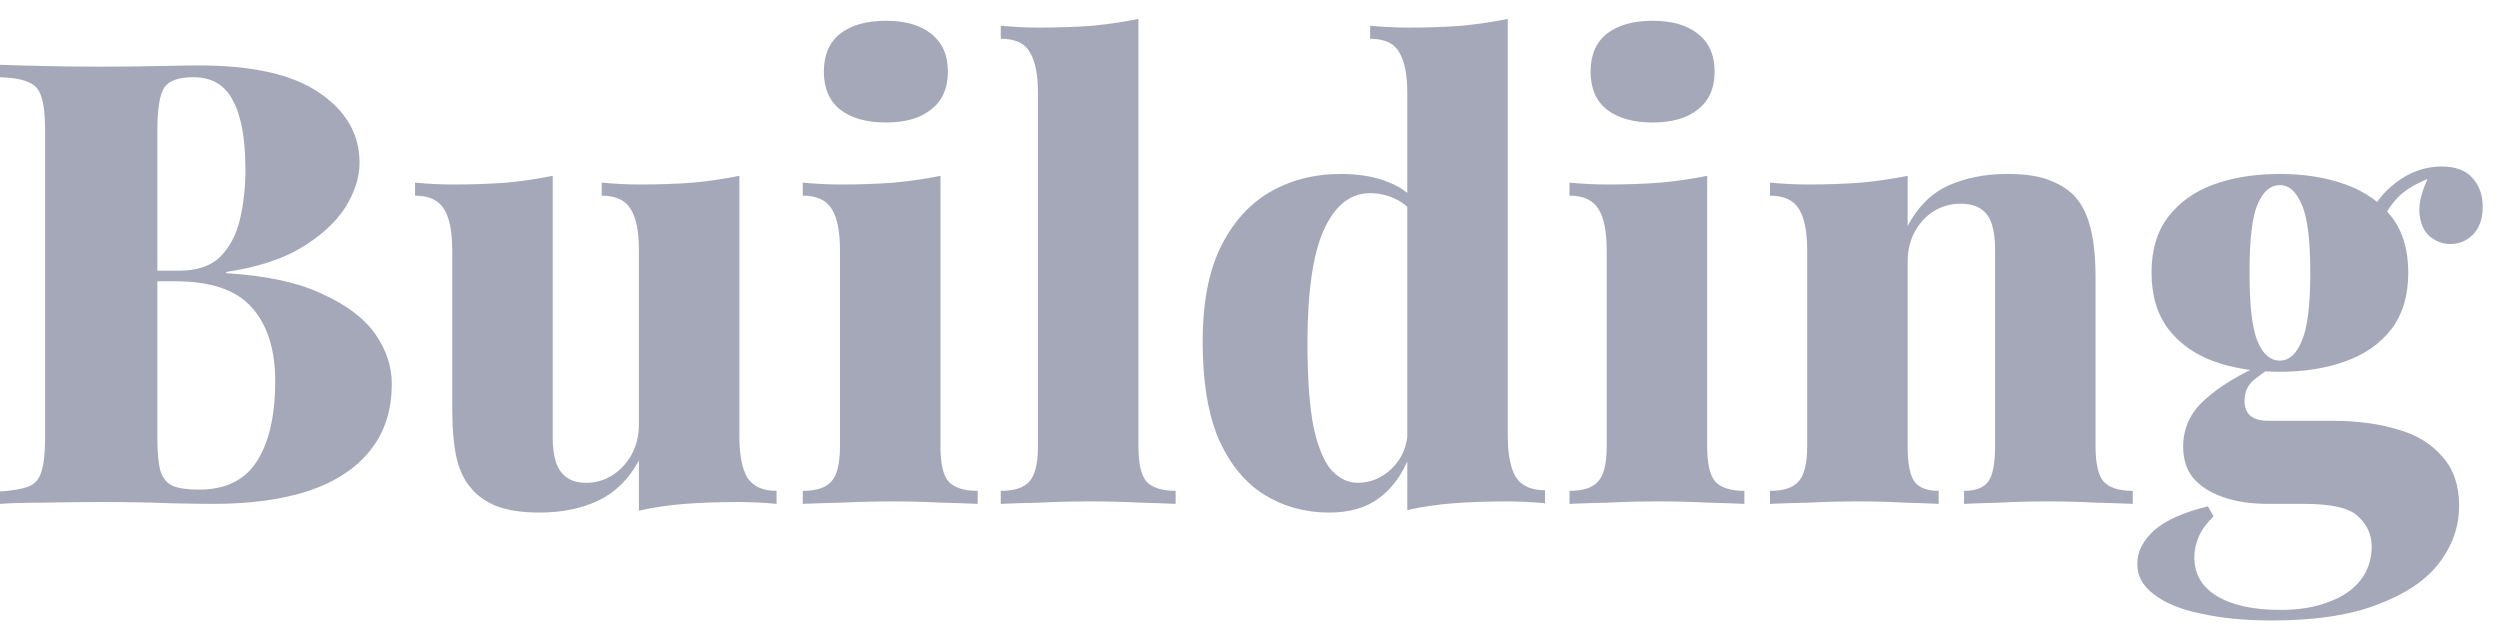 <svg width="129" height="33" viewBox="0 0 129 33" fill="none" xmlns="http://www.w3.org/2000/svg">
<path d="M-0.008 3.344C0.568 3.365 1.336 3.387 2.296 3.408C3.256 3.429 4.216 3.44 5.176 3.44C6.221 3.44 7.224 3.429 8.184 3.408C9.165 3.387 9.859 3.376 10.264 3.376C13.037 3.376 15.107 3.845 16.472 4.784C17.859 5.723 18.552 6.928 18.552 8.4C18.552 9.147 18.307 9.915 17.816 10.704C17.325 11.472 16.568 12.165 15.544 12.784C14.541 13.381 13.251 13.797 11.672 14.032V14.096C13.763 14.224 15.427 14.587 16.664 15.184C17.923 15.76 18.829 16.453 19.384 17.264C19.939 18.075 20.216 18.917 20.216 19.792C20.216 21.179 19.843 22.331 19.096 23.248C18.371 24.165 17.315 24.859 15.928 25.328C14.563 25.776 12.92 26 11 26C10.488 26 9.741 25.989 8.76 25.968C7.779 25.925 6.605 25.904 5.24 25.904C4.237 25.904 3.256 25.915 2.296 25.936C1.336 25.936 0.568 25.957 -0.008 26V25.36C0.653 25.317 1.144 25.232 1.464 25.104C1.805 24.976 2.029 24.72 2.136 24.336C2.264 23.952 2.328 23.376 2.328 22.608V6.736C2.328 5.947 2.264 5.371 2.136 5.008C2.029 4.624 1.805 4.368 1.464 4.24C1.144 4.091 0.653 4.005 -0.008 3.984V3.344ZM9.976 3.984C9.208 3.984 8.707 4.165 8.472 4.528C8.237 4.891 8.12 5.627 8.12 6.736V22.608C8.12 23.355 8.173 23.92 8.28 24.304C8.408 24.688 8.621 24.944 8.92 25.072C9.219 25.2 9.667 25.264 10.264 25.264C11.629 25.264 12.621 24.784 13.24 23.824C13.88 22.843 14.2 21.456 14.2 19.664C14.2 18.021 13.795 16.752 12.984 15.856C12.195 14.96 10.872 14.512 9.016 14.512H6.488C6.488 14.512 6.488 14.427 6.488 14.256C6.488 14.064 6.488 13.968 6.488 13.968H9.24C10.157 13.968 10.861 13.733 11.352 13.264C11.843 12.773 12.184 12.133 12.376 11.344C12.568 10.533 12.664 9.669 12.664 8.752C12.664 7.173 12.451 5.989 12.024 5.2C11.619 4.389 10.936 3.984 9.976 3.984ZM38.151 9.072V22.512C38.151 23.472 38.29 24.187 38.567 24.656C38.866 25.104 39.367 25.328 40.071 25.328V26C39.41 25.936 38.749 25.904 38.087 25.904C37.106 25.904 36.189 25.936 35.335 26C34.503 26.064 33.714 26.181 32.967 26.352V23.76C32.455 24.72 31.751 25.413 30.855 25.84C29.981 26.245 28.978 26.448 27.847 26.448C26.909 26.448 26.151 26.331 25.575 26.096C25.021 25.861 24.594 25.552 24.295 25.168C23.954 24.784 23.709 24.272 23.559 23.632C23.41 22.971 23.335 22.107 23.335 21.04V12.912C23.335 11.952 23.197 11.248 22.919 10.8C22.642 10.331 22.141 10.096 21.415 10.096V9.424C22.098 9.488 22.759 9.52 23.399 9.52C24.381 9.52 25.298 9.488 26.151 9.424C27.005 9.339 27.794 9.221 28.519 9.072V22.576C28.519 23.067 28.573 23.483 28.679 23.824C28.786 24.165 28.967 24.432 29.223 24.624C29.479 24.816 29.821 24.912 30.247 24.912C30.738 24.912 31.186 24.784 31.591 24.528C31.997 24.272 32.327 23.92 32.583 23.472C32.839 23.003 32.967 22.48 32.967 21.904V12.912C32.967 11.952 32.829 11.248 32.551 10.8C32.274 10.331 31.773 10.096 31.047 10.096V9.424C31.73 9.488 32.391 9.52 33.031 9.52C34.013 9.52 34.93 9.488 35.783 9.424C36.637 9.339 37.426 9.221 38.151 9.072ZM45.712 1.072C46.714 1.072 47.493 1.296 48.048 1.744C48.624 2.192 48.911 2.843 48.911 3.696C48.911 4.549 48.624 5.2 48.048 5.648C47.493 6.096 46.714 6.32 45.712 6.32C44.709 6.32 43.919 6.096 43.343 5.648C42.789 5.2 42.511 4.549 42.511 3.696C42.511 2.843 42.789 2.192 43.343 1.744C43.919 1.296 44.709 1.072 45.712 1.072ZM48.528 9.072V23.024C48.528 23.92 48.666 24.528 48.944 24.848C49.242 25.168 49.744 25.328 50.448 25.328V26C50.021 25.979 49.392 25.957 48.56 25.936C47.728 25.893 46.885 25.872 46.032 25.872C45.178 25.872 44.303 25.893 43.407 25.936C42.533 25.957 41.871 25.979 41.423 26V25.328C42.127 25.328 42.618 25.168 42.895 24.848C43.194 24.528 43.343 23.92 43.343 23.024V12.912C43.343 11.952 43.205 11.248 42.928 10.8C42.65 10.331 42.149 10.096 41.423 10.096V9.424C42.106 9.488 42.767 9.52 43.407 9.52C44.367 9.52 45.274 9.488 46.128 9.424C47.002 9.339 47.802 9.221 48.528 9.072ZM58.743 0.976V23.024C58.743 23.92 58.882 24.528 59.159 24.848C59.458 25.168 59.959 25.328 60.663 25.328V26C60.258 25.979 59.639 25.957 58.807 25.936C57.975 25.893 57.122 25.872 56.247 25.872C55.394 25.872 54.519 25.893 53.623 25.936C52.749 25.957 52.087 25.979 51.639 26V25.328C52.343 25.328 52.834 25.168 53.111 24.848C53.41 24.528 53.559 23.92 53.559 23.024V4.784C53.559 3.845 53.421 3.152 53.143 2.704C52.887 2.235 52.386 2 51.639 2V1.328C52.322 1.392 52.983 1.424 53.623 1.424C54.605 1.424 55.522 1.392 56.375 1.328C57.229 1.243 58.018 1.125 58.743 0.976ZM77.801 0.976V22.48C77.801 23.44 77.939 24.155 78.217 24.624C78.515 25.072 79.017 25.296 79.721 25.296V25.968C79.059 25.904 78.398 25.872 77.737 25.872C76.777 25.872 75.87 25.904 75.017 25.968C74.163 26.032 73.363 26.149 72.617 26.32V4.816C72.617 3.856 72.478 3.152 72.201 2.704C71.945 2.235 71.443 2 70.697 2V1.328C71.379 1.392 72.041 1.424 72.681 1.424C73.662 1.424 74.579 1.392 75.433 1.328C76.286 1.243 77.075 1.125 77.801 0.976ZM69.193 8.976C70.131 8.976 70.942 9.115 71.625 9.392C72.307 9.648 72.873 10.085 73.321 10.704L72.937 11.024C72.659 10.661 72.318 10.395 71.913 10.224C71.529 10.053 71.123 9.968 70.697 9.968C69.673 9.968 68.873 10.608 68.297 11.888C67.742 13.147 67.465 15.088 67.465 17.712C67.465 19.547 67.571 20.997 67.785 22.064C68.019 23.109 68.329 23.845 68.713 24.272C69.118 24.699 69.566 24.912 70.057 24.912C70.718 24.912 71.305 24.667 71.817 24.176C72.35 23.664 72.627 22.992 72.649 22.16L72.745 23.504C72.361 24.485 71.827 25.221 71.145 25.712C70.483 26.203 69.63 26.448 68.585 26.448C67.347 26.448 66.227 26.139 65.225 25.52C64.243 24.901 63.465 23.952 62.889 22.672C62.334 21.371 62.057 19.685 62.057 17.616C62.057 15.675 62.355 14.075 62.953 12.816C63.571 11.536 64.414 10.576 65.481 9.936C66.569 9.296 67.806 8.976 69.193 8.976ZM85.274 1.072C86.277 1.072 87.055 1.296 87.61 1.744C88.186 2.192 88.474 2.843 88.474 3.696C88.474 4.549 88.186 5.2 87.61 5.648C87.055 6.096 86.277 6.32 85.274 6.32C84.271 6.32 83.482 6.096 82.906 5.648C82.351 5.2 82.074 4.549 82.074 3.696C82.074 2.843 82.351 2.192 82.906 1.744C83.482 1.296 84.271 1.072 85.274 1.072ZM88.09 9.072V23.024C88.09 23.92 88.229 24.528 88.506 24.848C88.805 25.168 89.306 25.328 90.01 25.328V26C89.583 25.979 88.954 25.957 88.122 25.936C87.29 25.893 86.447 25.872 85.594 25.872C84.741 25.872 83.866 25.893 82.97 25.936C82.095 25.957 81.434 25.979 80.986 26V25.328C81.69 25.328 82.181 25.168 82.458 24.848C82.757 24.528 82.906 23.92 82.906 23.024V12.912C82.906 11.952 82.767 11.248 82.49 10.8C82.213 10.331 81.711 10.096 80.986 10.096V9.424C81.669 9.488 82.33 9.52 82.97 9.52C83.93 9.52 84.837 9.488 85.69 9.424C86.565 9.339 87.365 9.221 88.09 9.072ZM103.586 8.976C104.524 8.976 105.271 9.093 105.826 9.328C106.402 9.563 106.839 9.861 107.138 10.224C107.479 10.629 107.724 11.152 107.874 11.792C108.044 12.432 108.13 13.296 108.13 14.384V23.024C108.13 23.92 108.268 24.528 108.546 24.848C108.844 25.168 109.346 25.328 110.05 25.328V26C109.623 25.979 108.983 25.957 108.13 25.936C107.298 25.893 106.487 25.872 105.698 25.872C104.823 25.872 103.98 25.893 103.17 25.936C102.359 25.957 101.751 25.979 101.346 26V25.328C101.943 25.328 102.359 25.168 102.594 24.848C102.828 24.528 102.946 23.92 102.946 23.024V12.848C102.946 12.357 102.892 11.941 102.786 11.6C102.679 11.237 102.498 10.971 102.242 10.8C101.986 10.608 101.623 10.512 101.154 10.512C100.663 10.512 100.204 10.64 99.778 10.896C99.372 11.152 99.042 11.515 98.786 11.984C98.551 12.432 98.434 12.944 98.434 13.52V23.024C98.434 23.92 98.551 24.528 98.786 24.848C99.02 25.168 99.436 25.328 100.034 25.328V26C99.628 25.979 99.042 25.957 98.274 25.936C97.506 25.893 96.727 25.872 95.938 25.872C95.063 25.872 94.188 25.893 93.314 25.936C92.439 25.957 91.778 25.979 91.33 26V25.328C92.034 25.328 92.524 25.168 92.802 24.848C93.1 24.528 93.25 23.92 93.25 23.024V12.912C93.25 11.952 93.111 11.248 92.834 10.8C92.556 10.331 92.055 10.096 91.33 10.096V9.424C92.012 9.488 92.674 9.52 93.314 9.52C94.274 9.52 95.18 9.488 96.034 9.424C96.908 9.339 97.708 9.221 98.434 9.072V11.664C98.946 10.683 99.639 9.989 100.514 9.584C101.41 9.179 102.434 8.976 103.586 8.976ZM117.227 32.016C115.84 32.016 114.624 31.899 113.579 31.664C112.533 31.451 111.723 31.12 111.147 30.672C110.571 30.245 110.283 29.723 110.283 29.104C110.283 28.464 110.581 27.877 111.179 27.344C111.776 26.832 112.693 26.427 113.931 26.128L114.219 26.64C113.856 27.003 113.6 27.355 113.451 27.696C113.301 28.059 113.227 28.411 113.227 28.752C113.227 29.627 113.621 30.299 114.411 30.768C115.2 31.237 116.288 31.472 117.675 31.472C118.635 31.472 119.467 31.333 120.171 31.056C120.875 30.8 121.419 30.427 121.803 29.936C122.187 29.445 122.379 28.869 122.379 28.208C122.379 27.589 122.144 27.067 121.675 26.64C121.227 26.213 120.309 26 118.923 26H117.067C116.149 26 115.36 25.883 114.699 25.648C114.037 25.413 113.525 25.083 113.163 24.656C112.821 24.229 112.651 23.696 112.651 23.056C112.651 22.096 113.024 21.285 113.771 20.624C114.517 19.941 115.552 19.312 116.875 18.736L117.163 18.992C116.843 19.184 116.533 19.408 116.235 19.664C115.957 19.92 115.819 20.261 115.819 20.688C115.819 21.371 116.224 21.712 117.035 21.712H120.331C121.611 21.712 122.741 21.861 123.723 22.16C124.704 22.437 125.472 22.907 126.027 23.568C126.603 24.208 126.891 25.051 126.891 26.096C126.891 27.163 126.549 28.144 125.867 29.04C125.184 29.936 124.128 30.651 122.699 31.184C121.291 31.739 119.467 32.016 117.227 32.016ZM117.643 19.184C116.363 19.184 115.221 19.003 114.219 18.64C113.237 18.277 112.459 17.723 111.883 16.976C111.307 16.208 111.019 15.237 111.019 14.064C111.019 12.891 111.307 11.931 111.883 11.184C112.459 10.437 113.237 9.883 114.219 9.52C115.221 9.157 116.363 8.976 117.643 8.976C118.901 8.976 120.032 9.157 121.035 9.52C122.037 9.883 122.827 10.437 123.403 11.184C123.979 11.931 124.267 12.891 124.267 14.064C124.267 15.237 123.979 16.208 123.403 16.976C122.827 17.723 122.037 18.277 121.035 18.64C120.032 19.003 118.901 19.184 117.643 19.184ZM117.643 18.608C118.112 18.608 118.485 18.277 118.763 17.616C119.061 16.955 119.211 15.771 119.211 14.064C119.211 12.357 119.061 11.184 118.763 10.544C118.485 9.883 118.112 9.552 117.643 9.552C117.152 9.552 116.768 9.883 116.491 10.544C116.213 11.184 116.075 12.357 116.075 14.064C116.075 15.771 116.213 16.955 116.491 17.616C116.768 18.277 117.152 18.608 117.643 18.608ZM122.731 11.76L122.059 11.536C122.4 10.661 122.923 9.957 123.627 9.424C124.352 8.869 125.141 8.592 125.995 8.592C126.699 8.592 127.221 8.784 127.563 9.168C127.925 9.552 128.107 10.053 128.107 10.672C128.107 11.291 127.936 11.771 127.595 12.112C127.275 12.432 126.891 12.592 126.443 12.592C126.059 12.592 125.707 12.464 125.387 12.208C125.067 11.931 124.885 11.525 124.843 10.992C124.8 10.437 124.992 9.744 125.419 8.912L125.611 9.104C124.821 9.381 124.213 9.723 123.787 10.128C123.381 10.533 123.029 11.077 122.731 11.76Z" fill="#1C2752" fill-opacity="0.4"/>
</svg>
